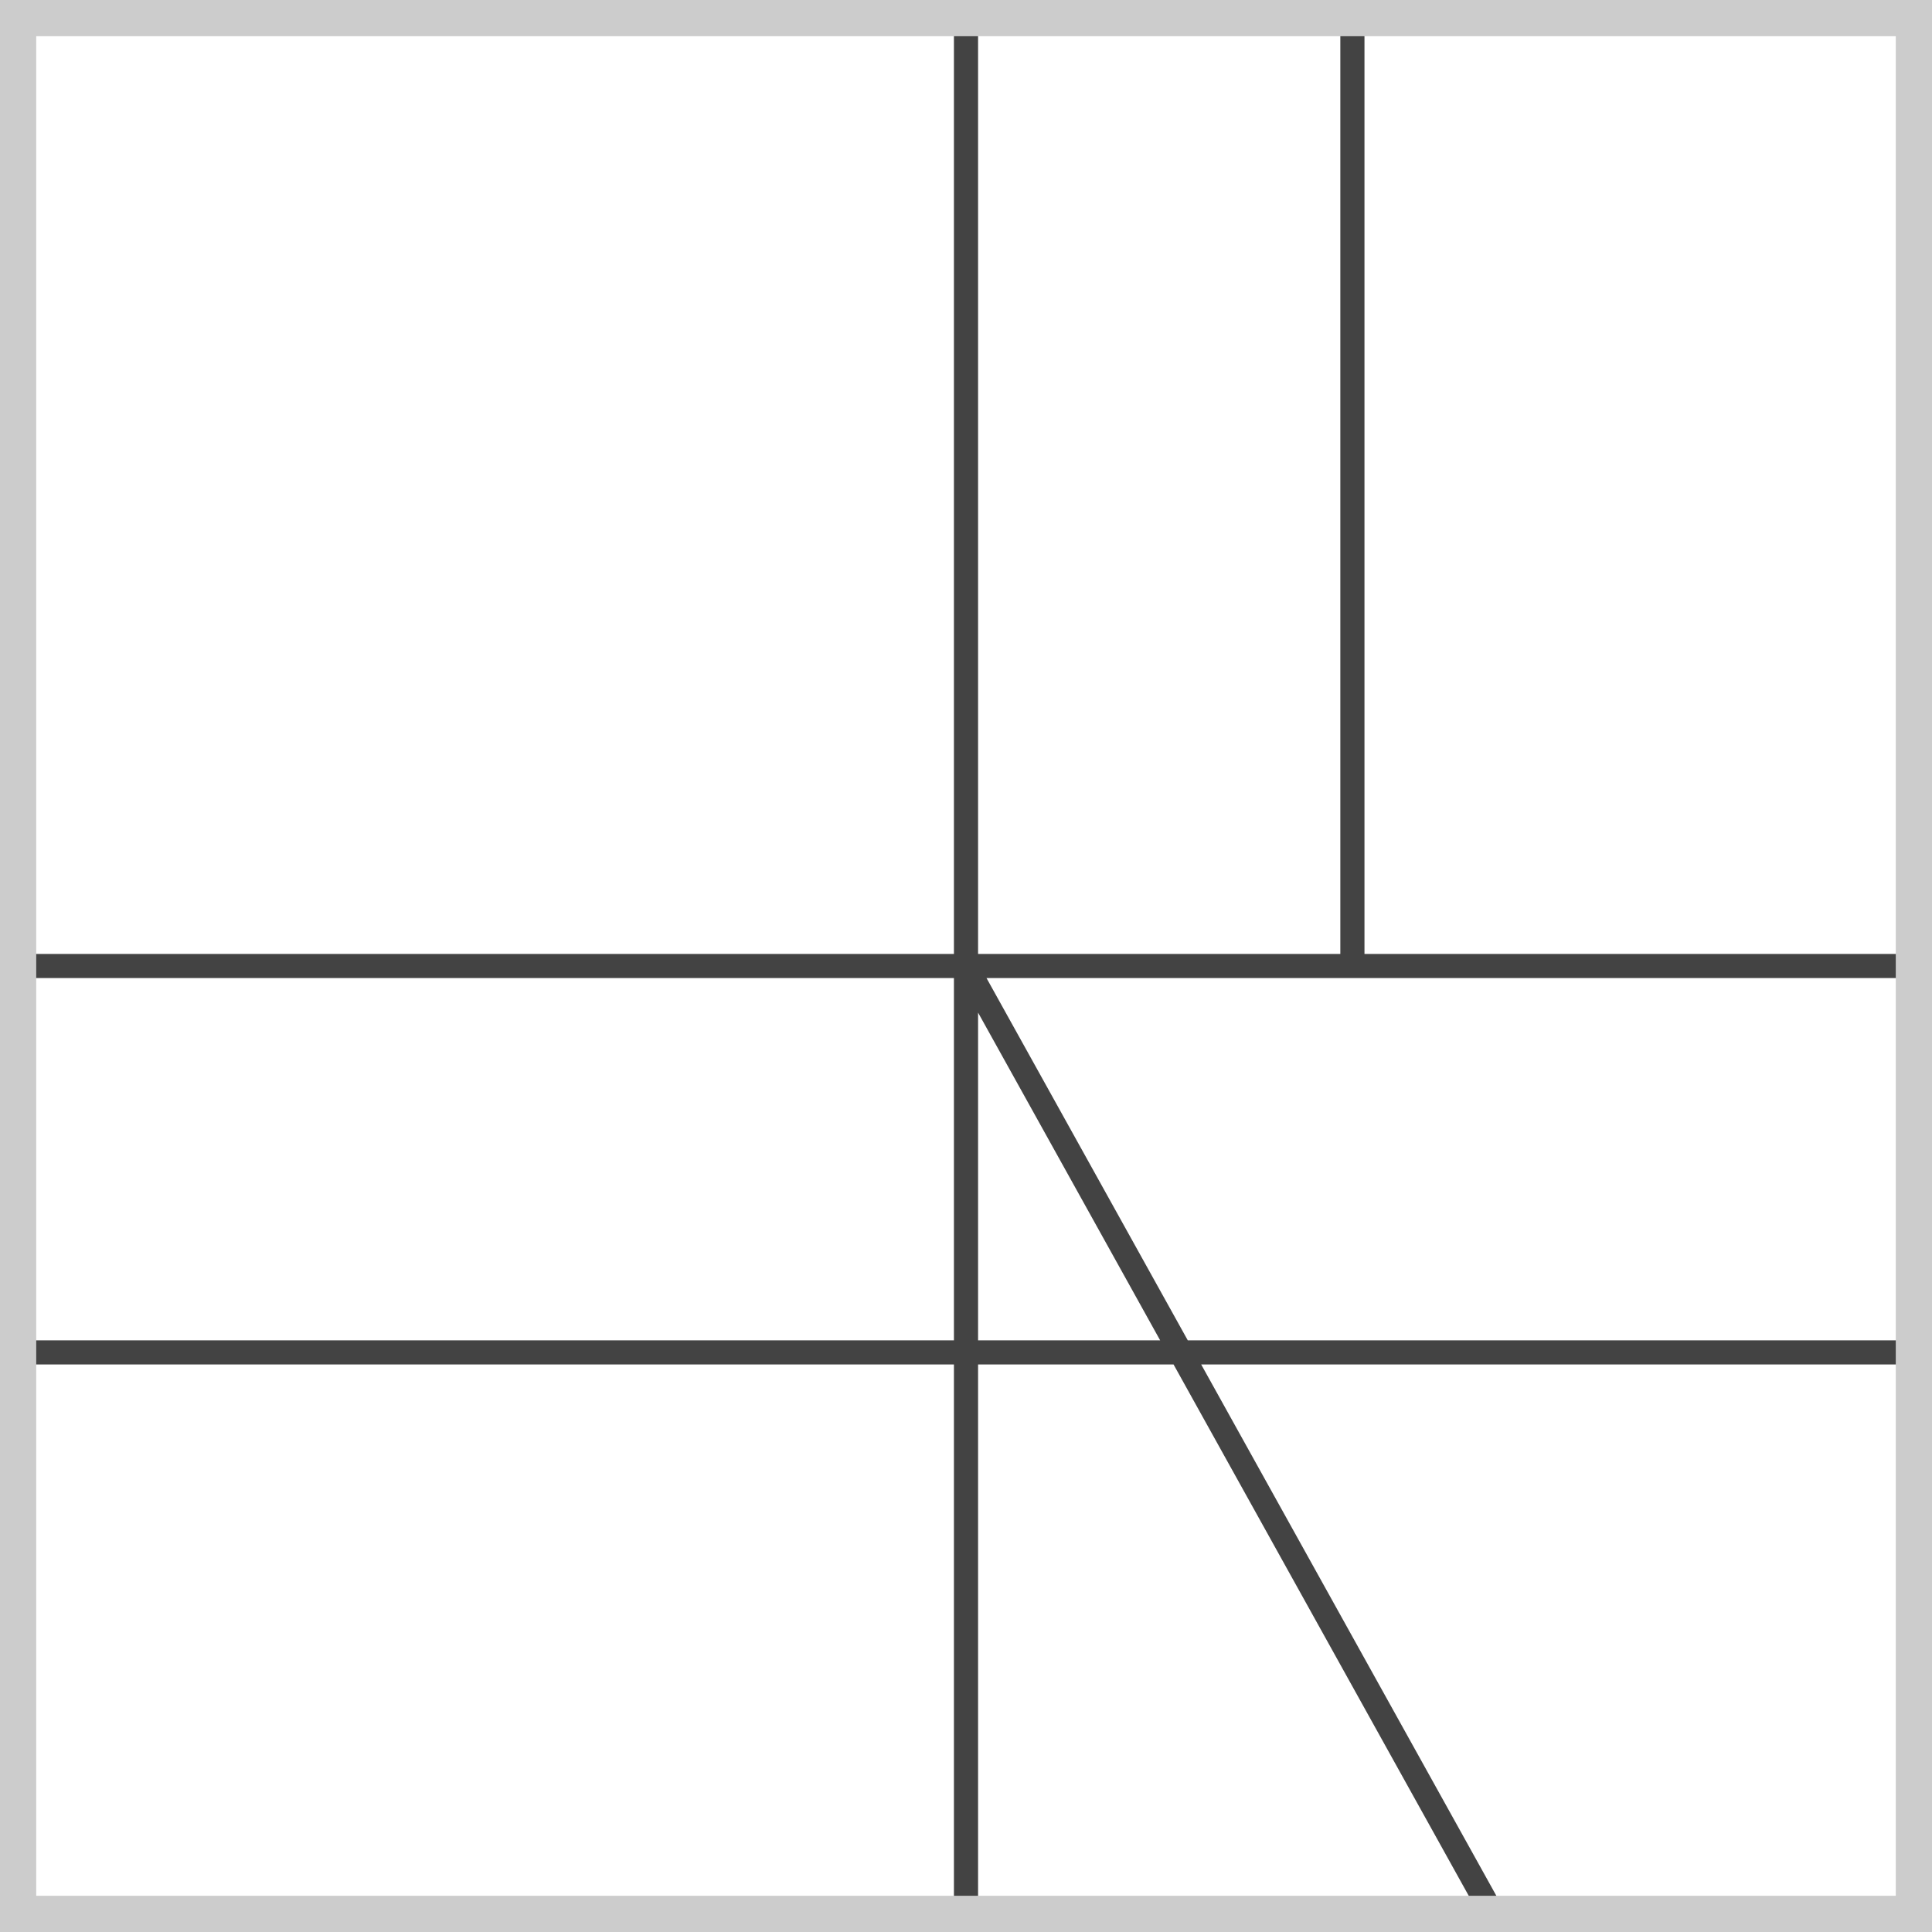 <svg height="400" style='style="outline: 5px solid #800000;"' viewBox="0 0 400 400" width="400" xmlns="http://www.w3.org/2000/svg">
<rect fill="#ffffff" height="400" width="400" x="0" y="0"/>
<path d="M200,200 L200,200 L200,200 L200,0 L200,-200 L200,560 L200,0 L200,-360 L200,200 L280,200 L280,200 L280,-40 L280,200 L400,200 L400,200 L400,-80 L400,320 L400,560 L200,200 L200,200 L-120,200 L320,200 L560,200 L200,200 L200,200 L200,280 L200,280 L-40,280 L400,280 L400,280 L400,280 L80,280 L-240,280 L200,280 L200,280 L200,280 L200,480 L200,200 L80,200 L0,200 L0,200" fill="none" stroke="#2f2f2f" stroke-opacity="0.9" stroke-width="5"/>
<rect fill="#ffffff" fill-opacity="0.0" height="400" stroke="#cccccc" stroke-width="15" width="400" x="0" y="0"/>
</svg>
